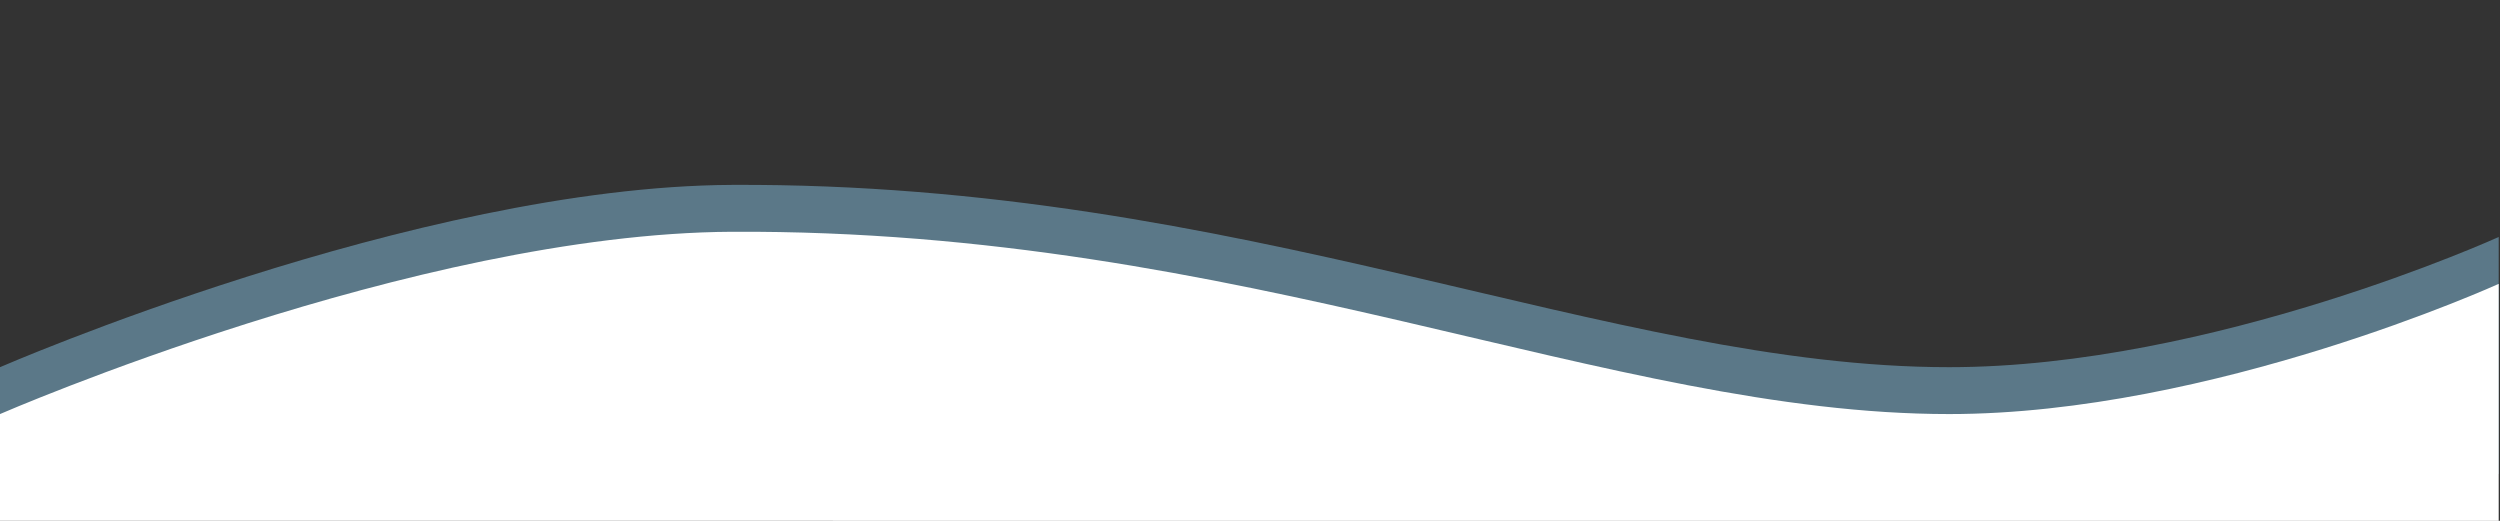 <?xml version="1.0" encoding="utf-8"?>
<!-- Generator: Adobe Illustrator 26.0.0, SVG Export Plug-In . SVG Version: 6.00 Build 0)  -->
<svg version="1.1" id="Layer_1" xmlns="http://www.w3.org/2000/svg" xmlns:xlink="http://www.w3.org/1999/xlink" x="0px" y="0px"
	 viewBox="0 0 1920 400" style="enable-background:new 0 0 1920 400;" xml:space="preserve">
<rect x="0" y="0" width="1920" height="400" fill="#333333" stroke="none"/>
<style type="text/css">
	.st0{opacity:0.5;fill:#85BFDF;enable-background:new    ;}
	.st1{fill:#FFFFFF;}
</style>
<path class="st0" d="M0,282c0,0,319-138.8,562.1-140C956,140,1236,282,1497,282c202,0,422-100,422-100v182H0V282z"/>
<path class="st1" d="M0,318c0,0,319-138.8,562.1-140C956,176,1236,318,1497,318c202,0,422-100,422-100v182H0V318z"/>
</svg>
